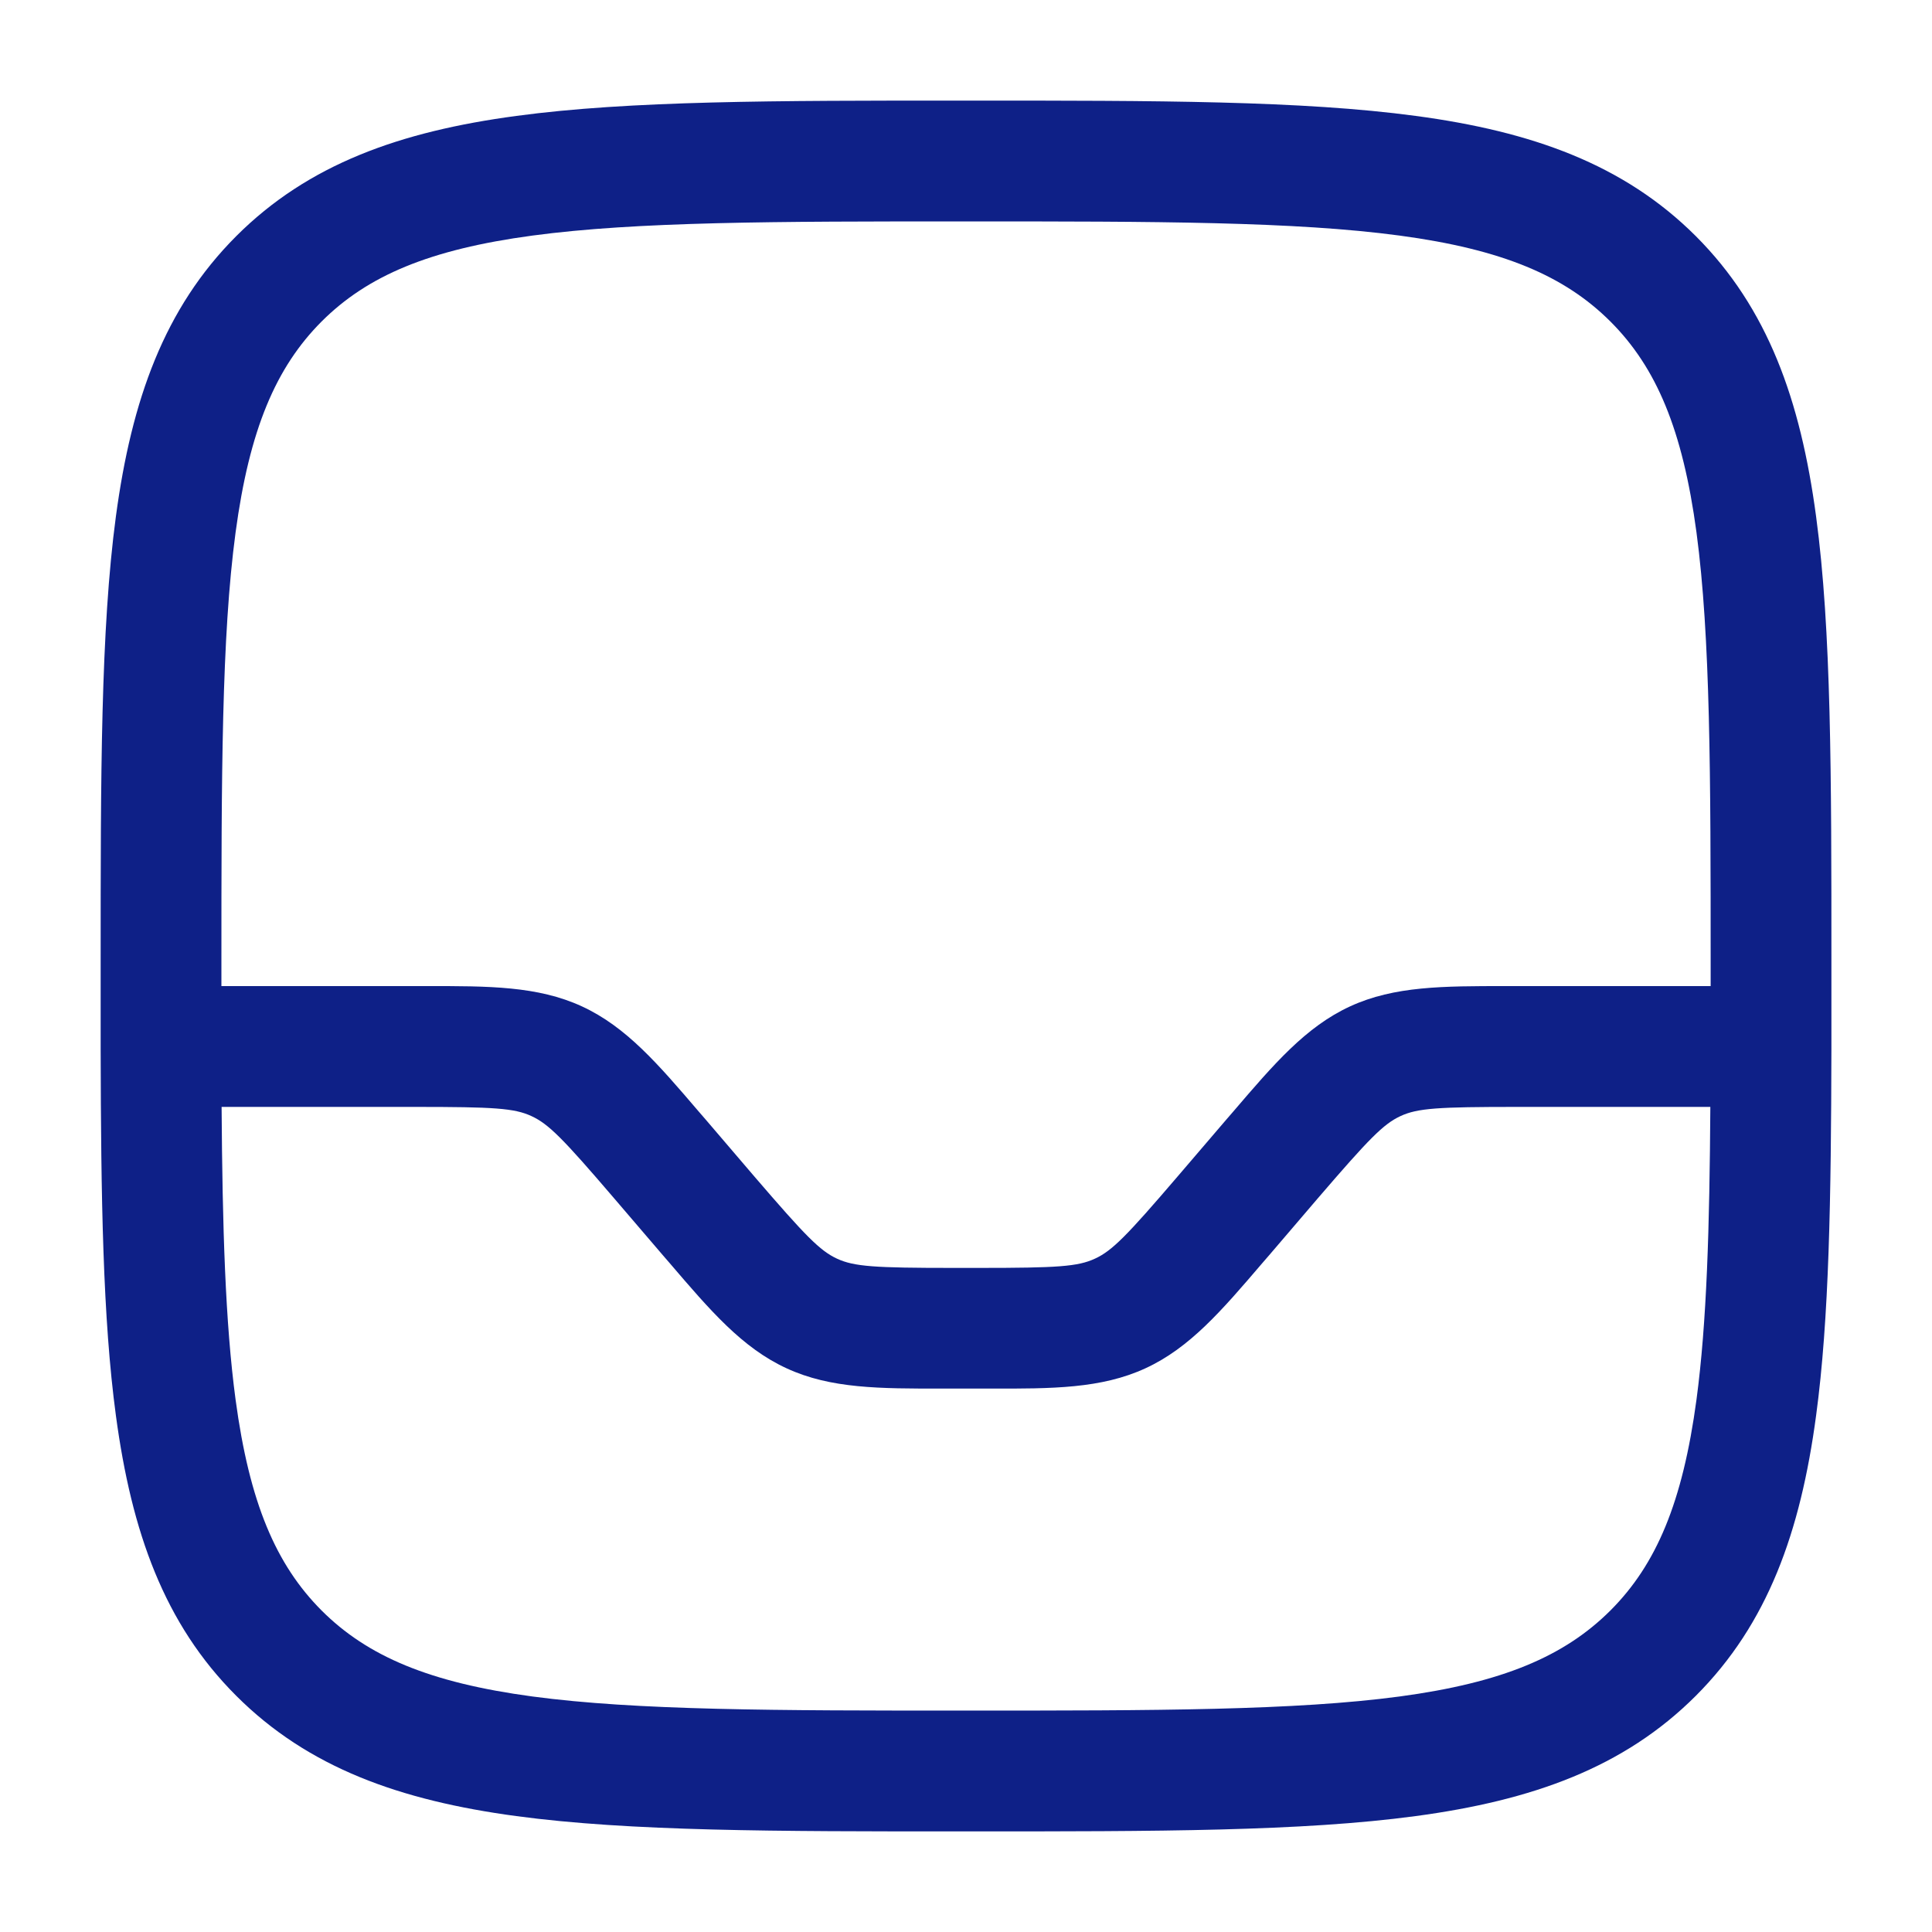 <svg width="30" height="30" viewBox="0 0 30 30" fill="none" xmlns="http://www.w3.org/2000/svg">
<path fill-rule="evenodd" clip-rule="evenodd" d="M14.929 1.562H15.071C17.958 1.562 20.219 1.562 21.984 1.8C23.789 2.042 25.214 2.55 26.333 3.667C27.451 4.786 27.958 6.211 28.2 8.018C28.438 9.781 28.438 12.043 28.438 14.929V16.216C28.438 16.24 28.438 16.264 28.438 16.288C28.433 18.602 28.404 20.475 28.2 21.983C27.958 23.789 27.45 25.214 26.333 26.332C25.214 27.451 23.789 27.957 21.983 28.2C20.219 28.438 17.958 28.438 15.071 28.438H14.929C12.043 28.438 9.781 28.438 8.016 28.2C6.211 27.957 4.786 27.45 3.668 26.332C2.549 25.214 2.043 23.789 1.8 21.983C1.596 20.474 1.568 18.602 1.563 16.288C1.562 16.264 1.562 16.24 1.563 16.216V14.929C1.563 12.043 1.563 9.781 1.8 8.016C2.043 6.211 2.55 4.786 3.668 3.667C4.786 2.549 6.211 2.042 8.018 1.8C9.781 1.562 12.043 1.562 14.929 1.562ZM3.441 17.188C3.454 19.066 3.498 20.538 3.658 21.733C3.873 23.331 4.283 24.295 4.994 25.008C5.706 25.719 6.669 26.128 8.268 26.343C9.893 26.56 12.028 26.562 15 26.562C17.973 26.562 20.108 26.56 21.733 26.343C23.331 26.128 24.295 25.718 25.008 25.006C25.719 24.294 26.128 23.331 26.343 21.733C26.503 20.538 26.546 19.066 26.558 17.188H23.55C22.333 17.188 22.014 17.207 21.748 17.33C21.48 17.454 21.258 17.683 20.465 18.605L19.709 19.489L19.599 19.616C18.971 20.35 18.474 20.931 17.786 21.247C17.099 21.564 16.334 21.564 15.369 21.562H14.633C13.666 21.562 12.901 21.565 12.214 21.247C11.526 20.931 11.029 20.35 10.401 19.616C10.364 19.575 10.329 19.532 10.291 19.489L9.535 18.606C8.743 17.681 8.52 17.454 8.253 17.331C7.986 17.207 7.668 17.188 6.45 17.188H3.441ZM26.563 15.312H23.383C22.416 15.312 21.651 15.31 20.964 15.627C20.276 15.944 19.779 16.525 19.151 17.259C19.114 17.3 19.079 17.343 19.041 17.386L18.285 18.269C17.493 19.194 17.27 19.421 17.003 19.544C16.736 19.668 16.418 19.688 15.2 19.688H14.8C13.583 19.688 13.264 19.668 12.998 19.545C12.73 19.421 12.508 19.192 11.715 18.27L10.959 17.386L10.849 17.259C10.221 16.525 9.724 15.944 9.036 15.627C8.349 15.31 7.584 15.311 6.619 15.312H3.438V15C3.438 12.027 3.44 9.893 3.658 8.268C3.873 6.669 4.283 5.705 4.994 4.992C5.706 4.281 6.669 3.873 8.268 3.658C9.893 3.44 12.028 3.438 15 3.438C17.973 3.438 20.108 3.44 21.733 3.658C23.331 3.873 24.295 4.282 25.008 4.994C25.719 5.706 26.128 6.669 26.343 8.268C26.56 9.893 26.563 12.027 26.563 15V15.312Z" fill="#0E2087"/>
</svg>
